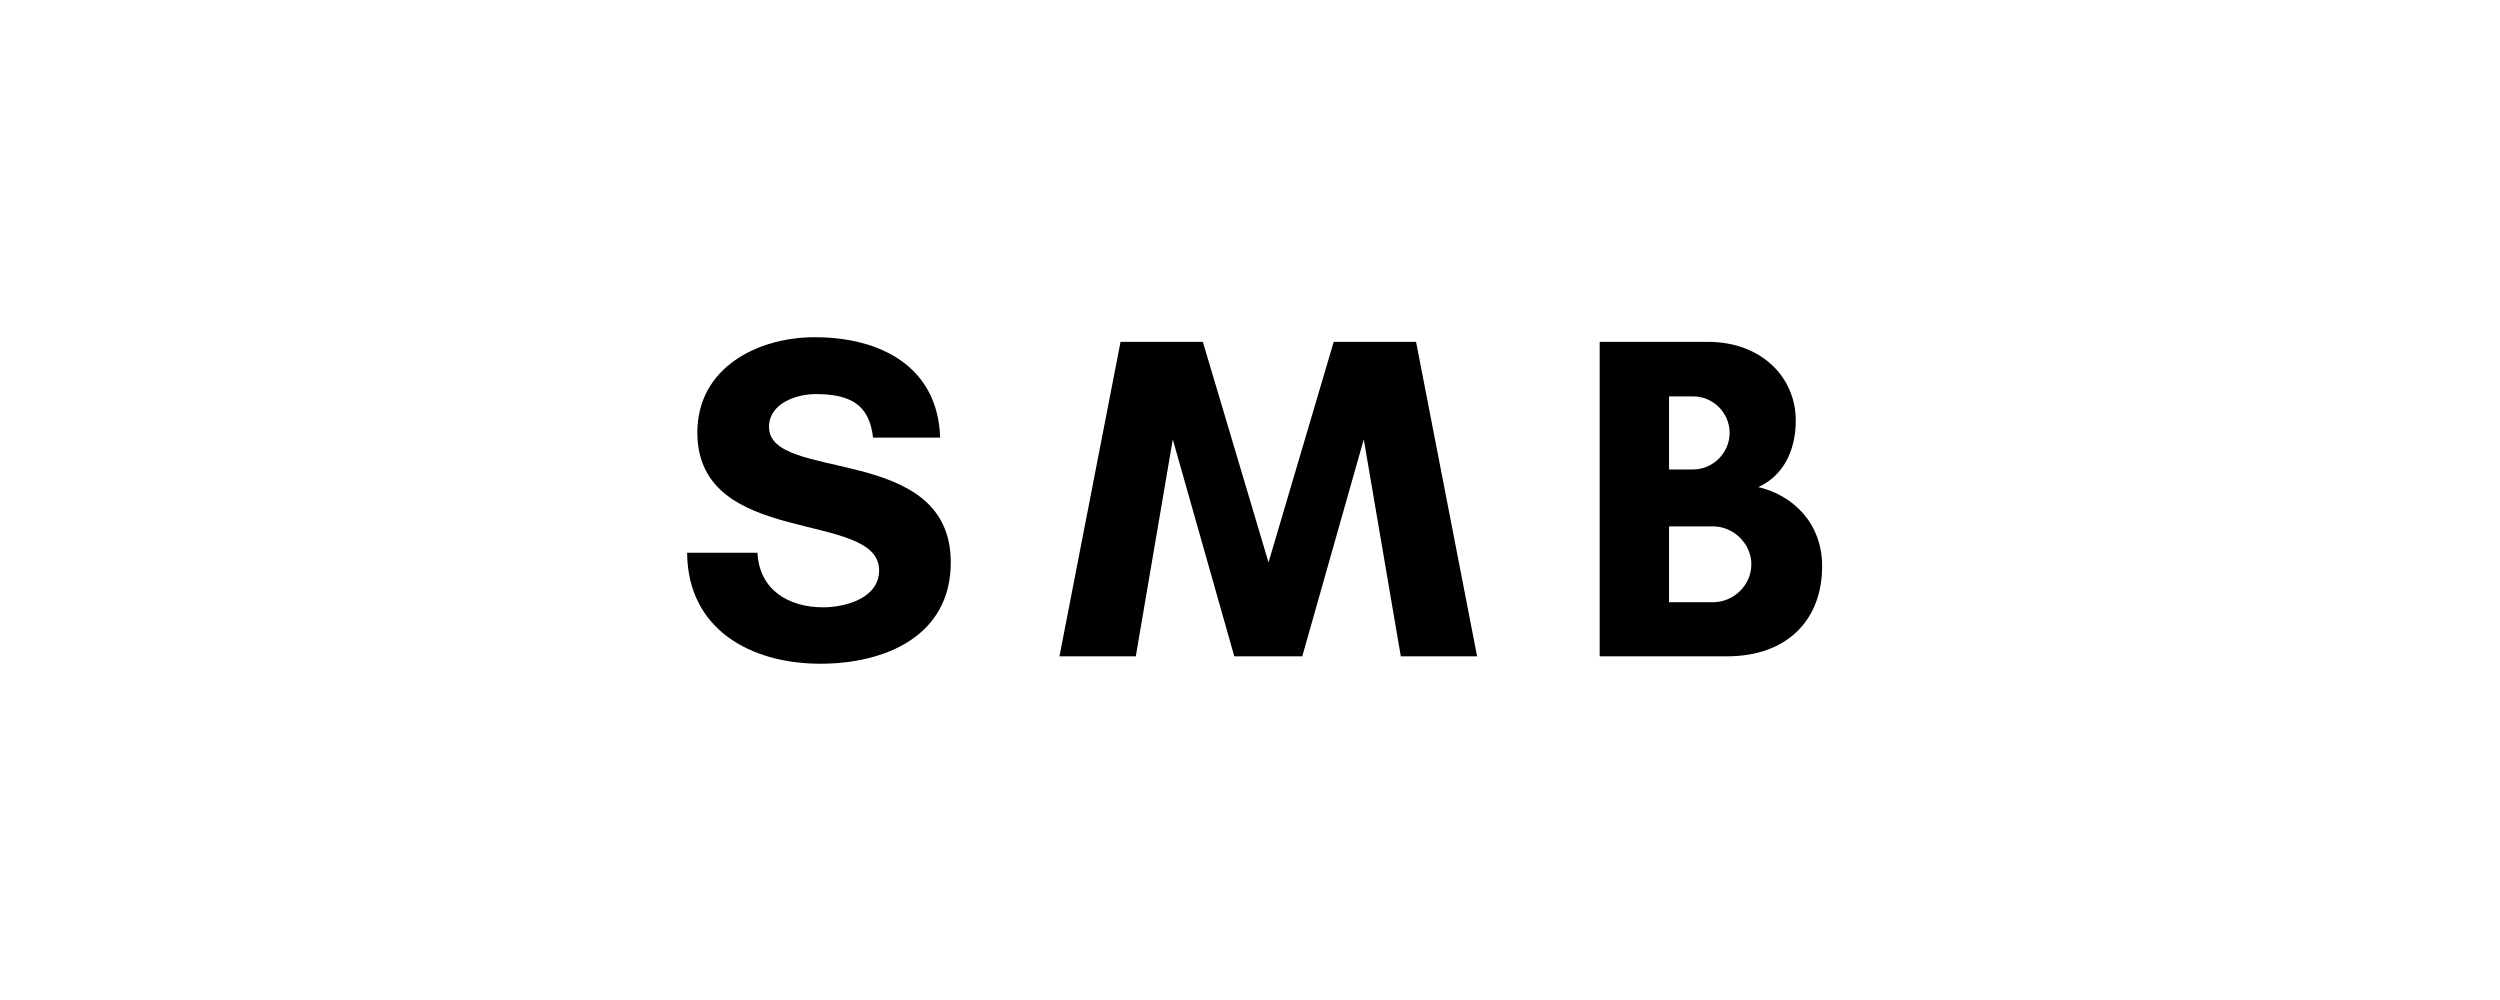 <svg xmlns="http://www.w3.org/2000/svg" xmlns:xlink="http://www.w3.org/1999/xlink" width="250" zoomAndPan="magnify" viewBox="0 0 187.5 75" height="100" preserveAspectRatio="xMidYMid meet" version="1.0"><defs><g/></defs><g fill="#000000" fill-opacity="1"><g transform="translate(50.496, 49.225)"><g><path d="M 11.238 -3.676 C 8.672 -3.676 6.453 -4.961 6.312 -7.77 L 1.039 -7.77 C 1.074 -2.012 5.828 0.555 11.031 0.555 C 15.852 0.555 20.812 -1.492 20.812 -7.043 C 20.812 -16.027 7.18 -13.008 7.18 -17.203 C 7.18 -18.973 9.227 -19.668 10.684 -19.668 C 13.285 -19.668 14.707 -18.871 14.984 -16.406 L 20.016 -16.406 C 19.84 -21.785 15.469 -23.934 10.613 -23.934 C 6.312 -23.934 1.805 -21.645 1.805 -16.789 C 1.805 -8.082 15.438 -11.031 15.438 -6.453 C 15.438 -4.336 12.867 -3.676 11.238 -3.676 Z M 11.238 -3.676 "/></g></g></g><g fill="#000000" fill-opacity="1"><g transform="translate(79.287, 49.225)"><g><path d="M 31.496 0 L 26.918 -23.586 L 20.742 -23.586 L 15.852 -7.043 L 10.926 -23.586 L 4.754 -23.586 L 0.172 0 L 5.898 0 L 8.672 -16.27 L 13.285 0 L 18.383 0 L 22.996 -16.27 L 25.773 0 Z M 31.496 0 "/></g></g></g><g fill="#000000" fill-opacity="1"><g transform="translate(117.894, 49.225)"><g><path d="M 13.457 -6.902 C 13.457 -5.344 12.141 -4.059 10.578 -4.059 L 7.285 -4.059 L 7.285 -9.746 L 10.578 -9.746 C 12.141 -9.746 13.457 -8.43 13.457 -6.902 Z M 11.828 -16.754 C 11.828 -15.262 10.578 -14.016 9.09 -14.016 L 7.285 -14.016 L 7.285 -19.496 L 9.09 -19.496 C 10.578 -19.496 11.828 -18.281 11.828 -16.754 Z M 18.766 -6.766 C 18.766 -9.957 16.617 -12.07 13.98 -12.695 C 15.75 -13.492 16.789 -15.297 16.789 -17.691 C 16.789 -20.918 14.223 -23.586 10.199 -23.586 L 2.082 -23.586 L 2.082 0 L 11.621 0 C 16.129 0 18.766 -2.707 18.766 -6.766 Z M 18.766 -6.766 "/></g></g></g></svg>